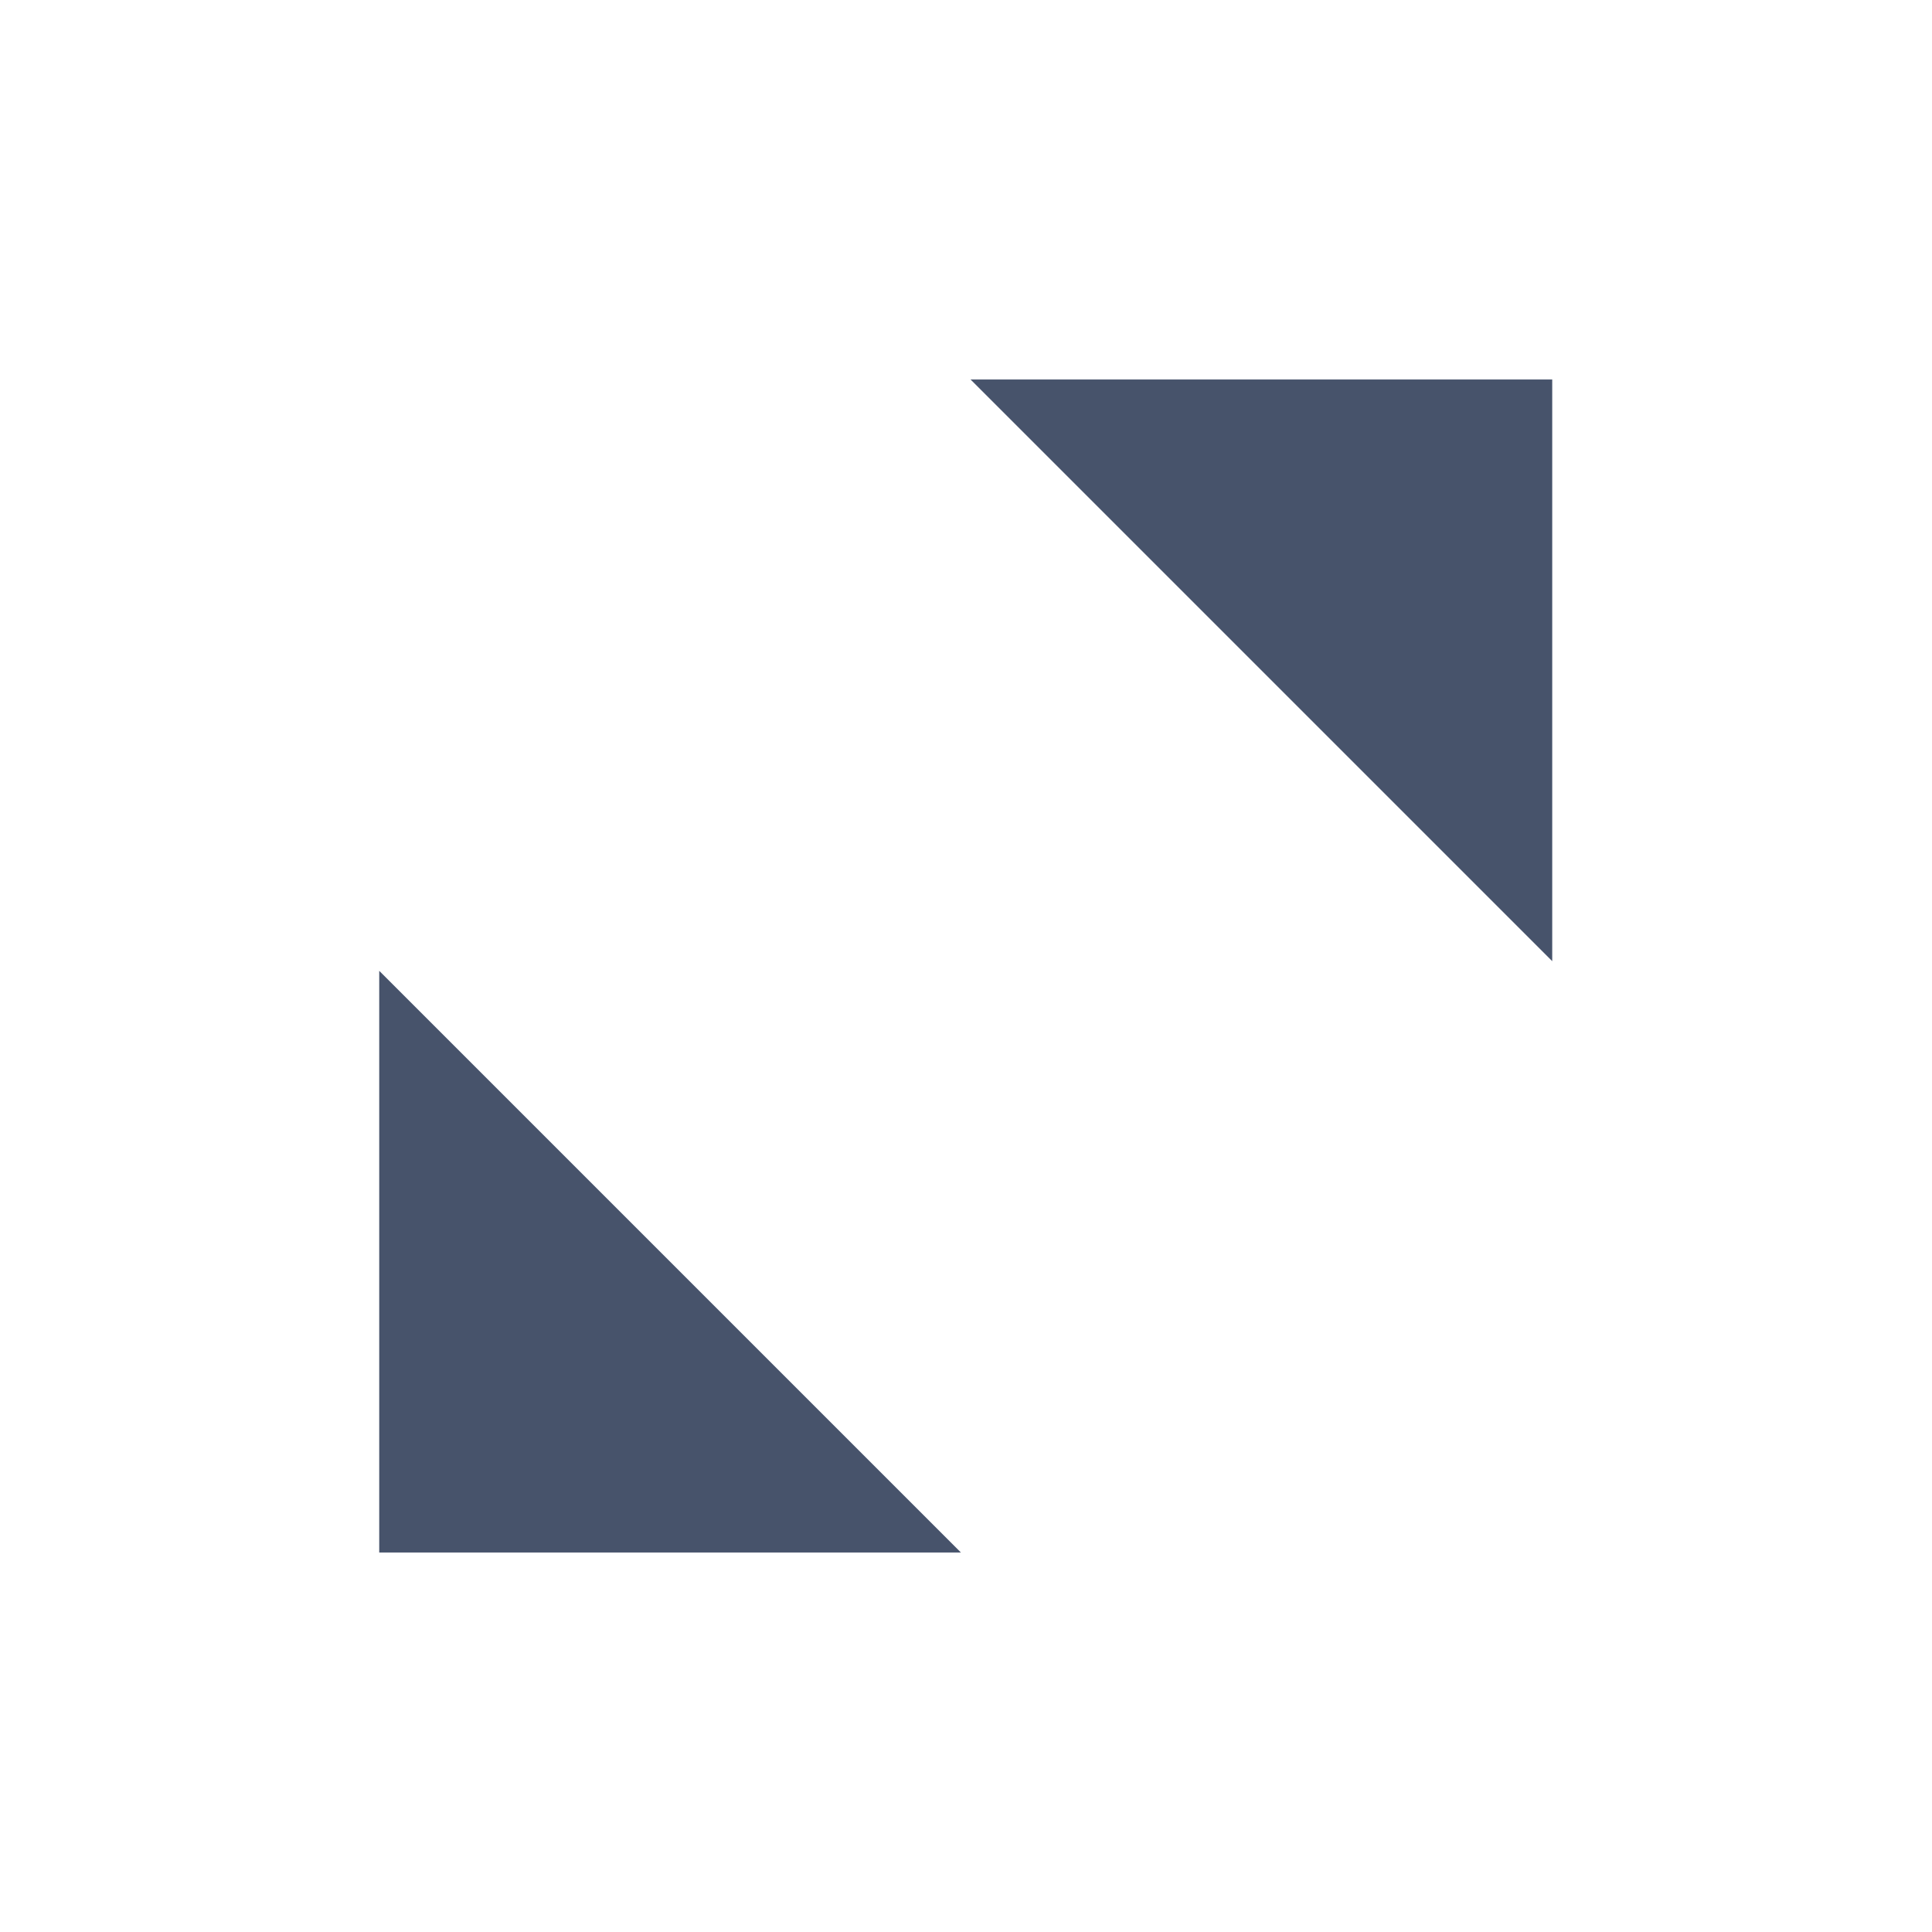 <?xml version="1.0" encoding="utf-8"?>
<!-- Generator: Adobe Illustrator 16.0.4, SVG Export Plug-In . SVG Version: 6.00 Build 0)  -->
<!DOCTYPE svg PUBLIC "-//W3C//DTD SVG 1.1//EN" "http://www.w3.org/Graphics/SVG/1.1/DTD/svg11.dtd">
<svg version="1.1" id="Layer_1" xmlns="http://www.w3.org/2000/svg" xmlns:xlink="http://www.w3.org/1999/xlink" x="0px" y="0px"
	 width="28px" height="28px" viewBox="0 0 28 28" enable-background="new 0 0 28 28" xml:space="preserve">
<polyline fill="#47536B" points="5.496,22.5 13.926,22.5 5.496,14.07 5.496,22.5 "/>
<polyline fill="#47536B" points="22.496,5.5 14.066,5.5 22.496,13.93 22.496,5.5 "/>
</svg>
